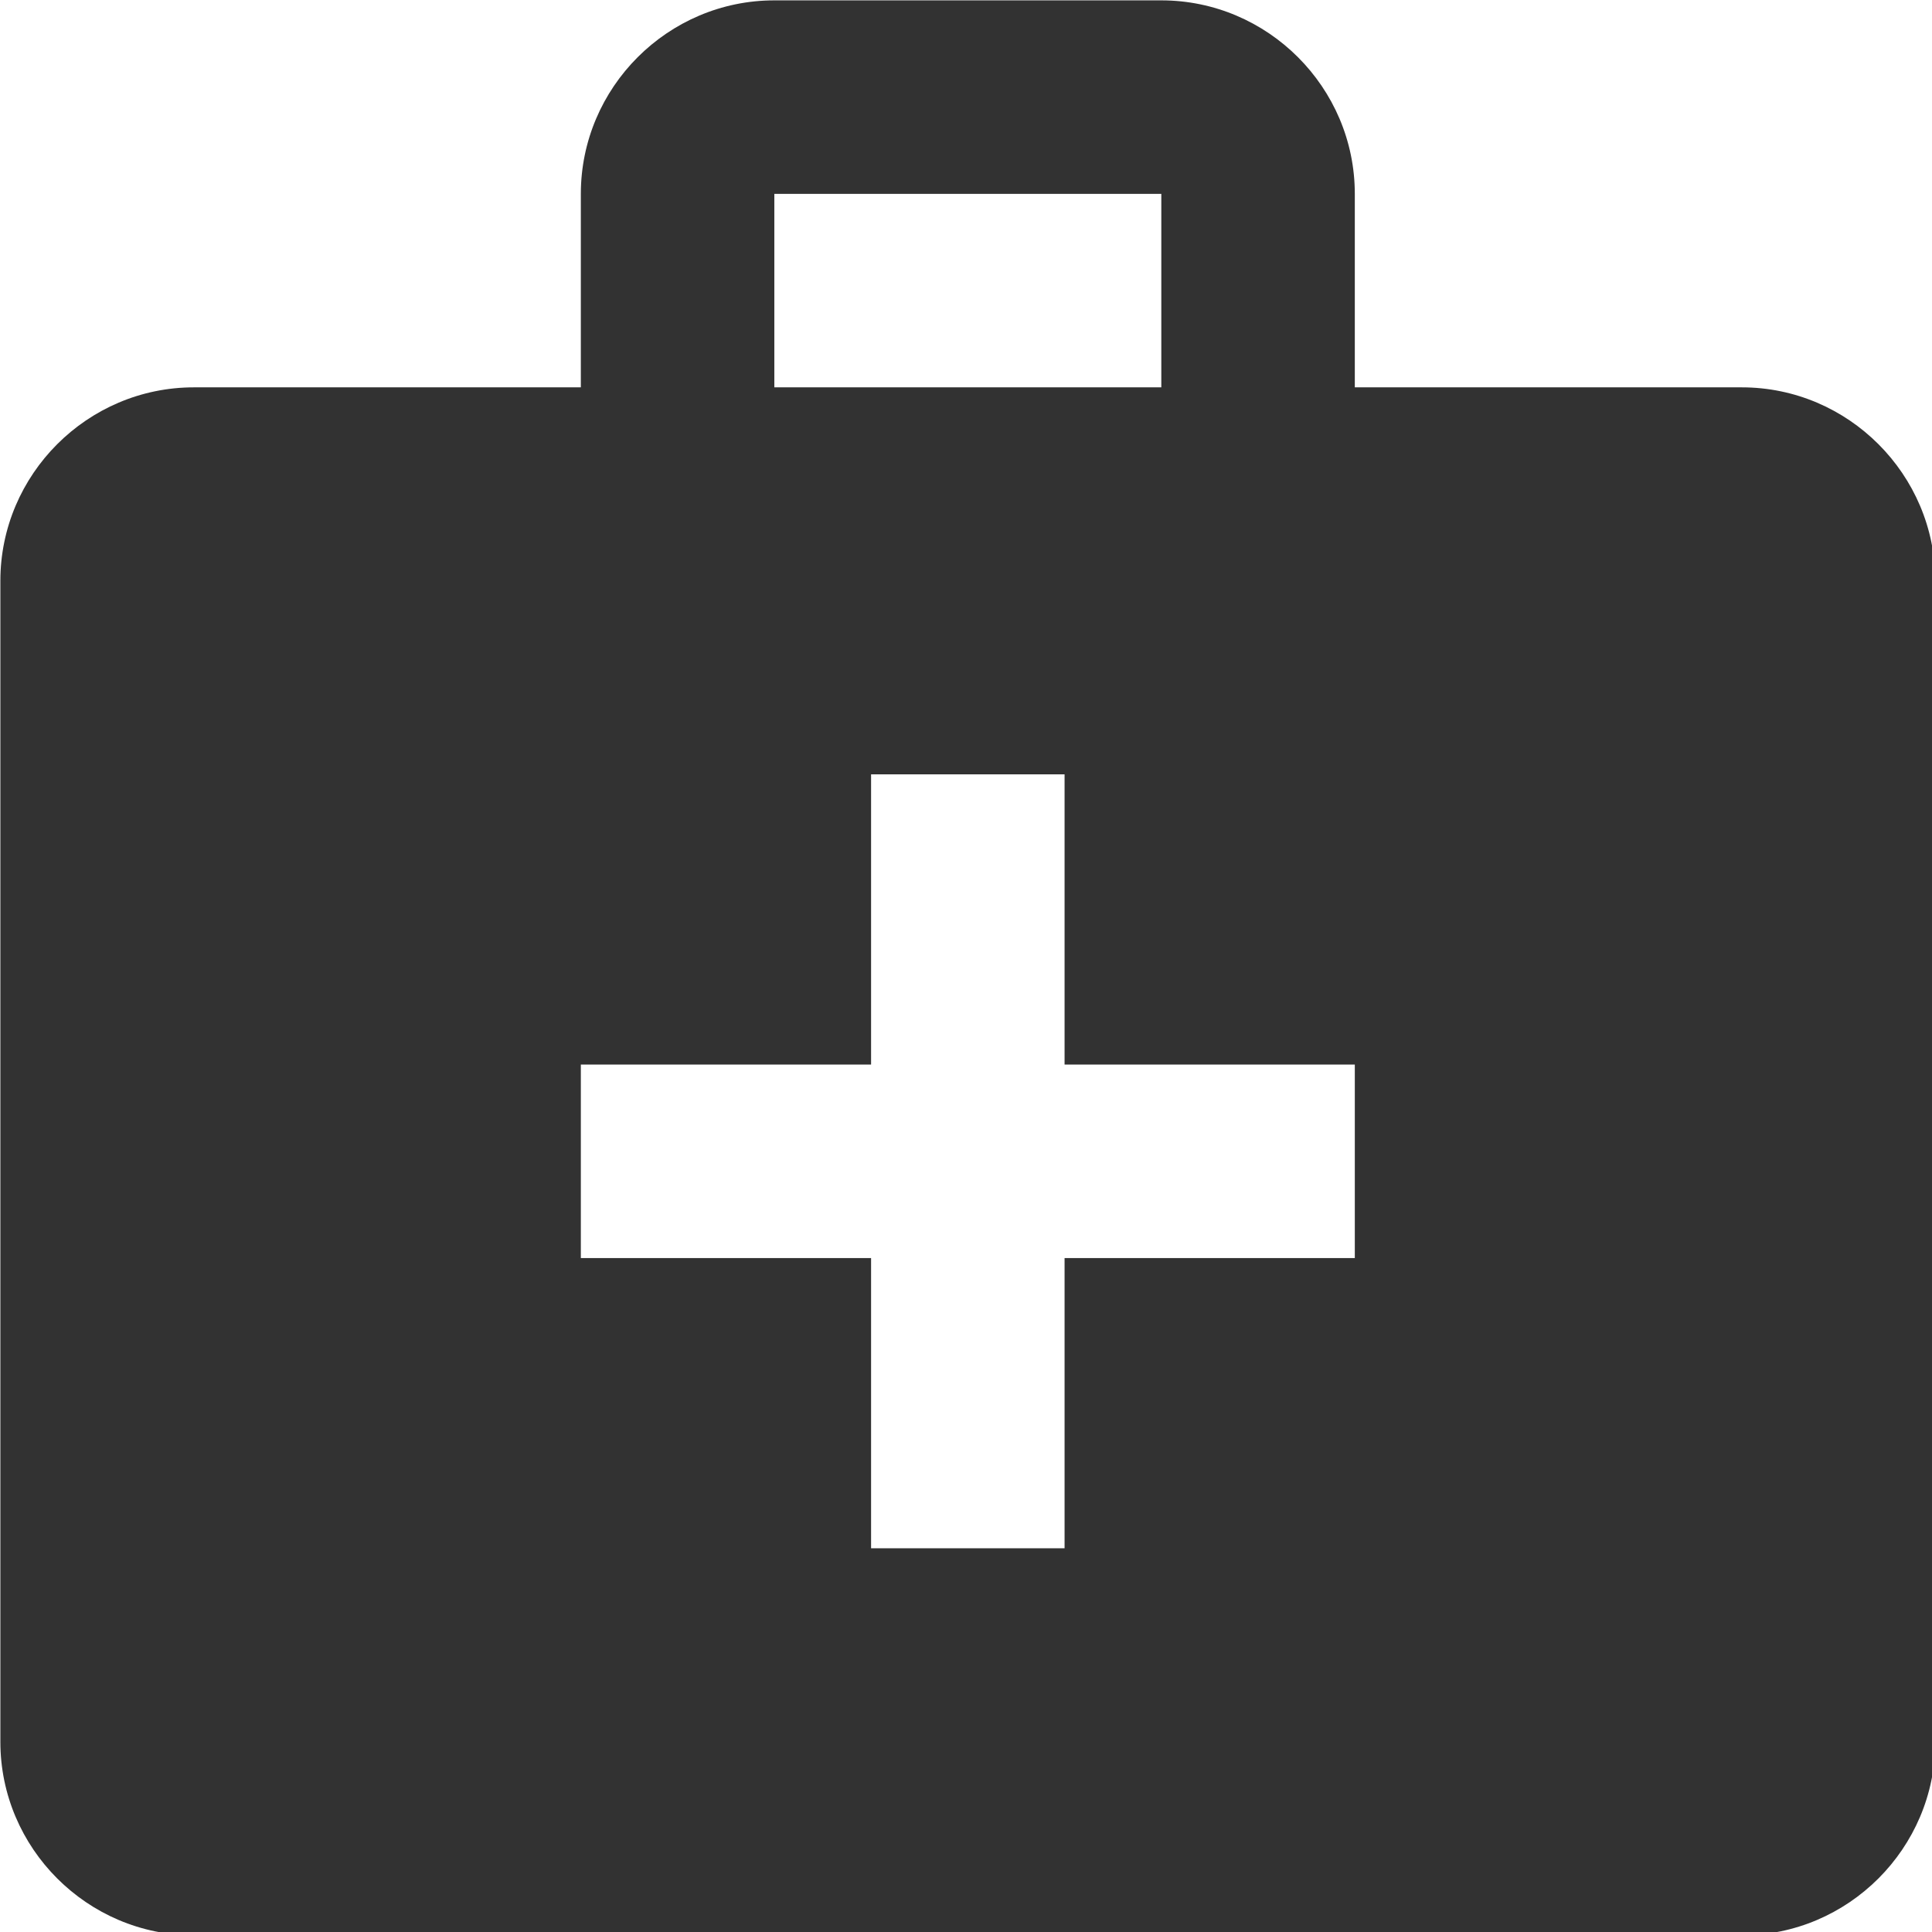 <?xml version="1.0" encoding="UTF-8" standalone="no"?>
<!-- Created with Inkscape (http://www.inkscape.org/) -->

<svg
   id="svg1100"
   version="1.1"
   viewBox="0 0 5.292 5.292"
   height="5.292mm"
   width="5.292mm"
   xmlns="http://www.w3.org/2000/svg"
   xmlns:svg="http://www.w3.org/2000/svg">
  <defs
     id="defs1097" />
  <g
     id="New_Layer_1652809083.9689386"
     style="display:inline"
     transform="translate(-41.804,-846.961)">
    <path
       fill="#323232"
       d="M 20,6 H 16 V 4 C 16,2.9 15.1,2 14,2 H 10 C 8.9,2 8,2.9 8,4 V 6 H 4 C 2.9,6 2,6.9 2,8 v 12 c 0,1.1 0.9,2 2,2 h 16 c 1.1,0 2,-0.9 2,-2 V 8 C 22,6.9 21.1,6 20,6 Z M 10,4 h 4 v 2 h -4 z m 6,11 h -3 v 3 H 11 V 15 H 8 v -2 h 3 v -3 h 2 v 3 h 3 z"
       id="path12783"
       transform="matrix(0.265,0,0,0.265,41.275,846.432)" />
  </g>
</svg>
